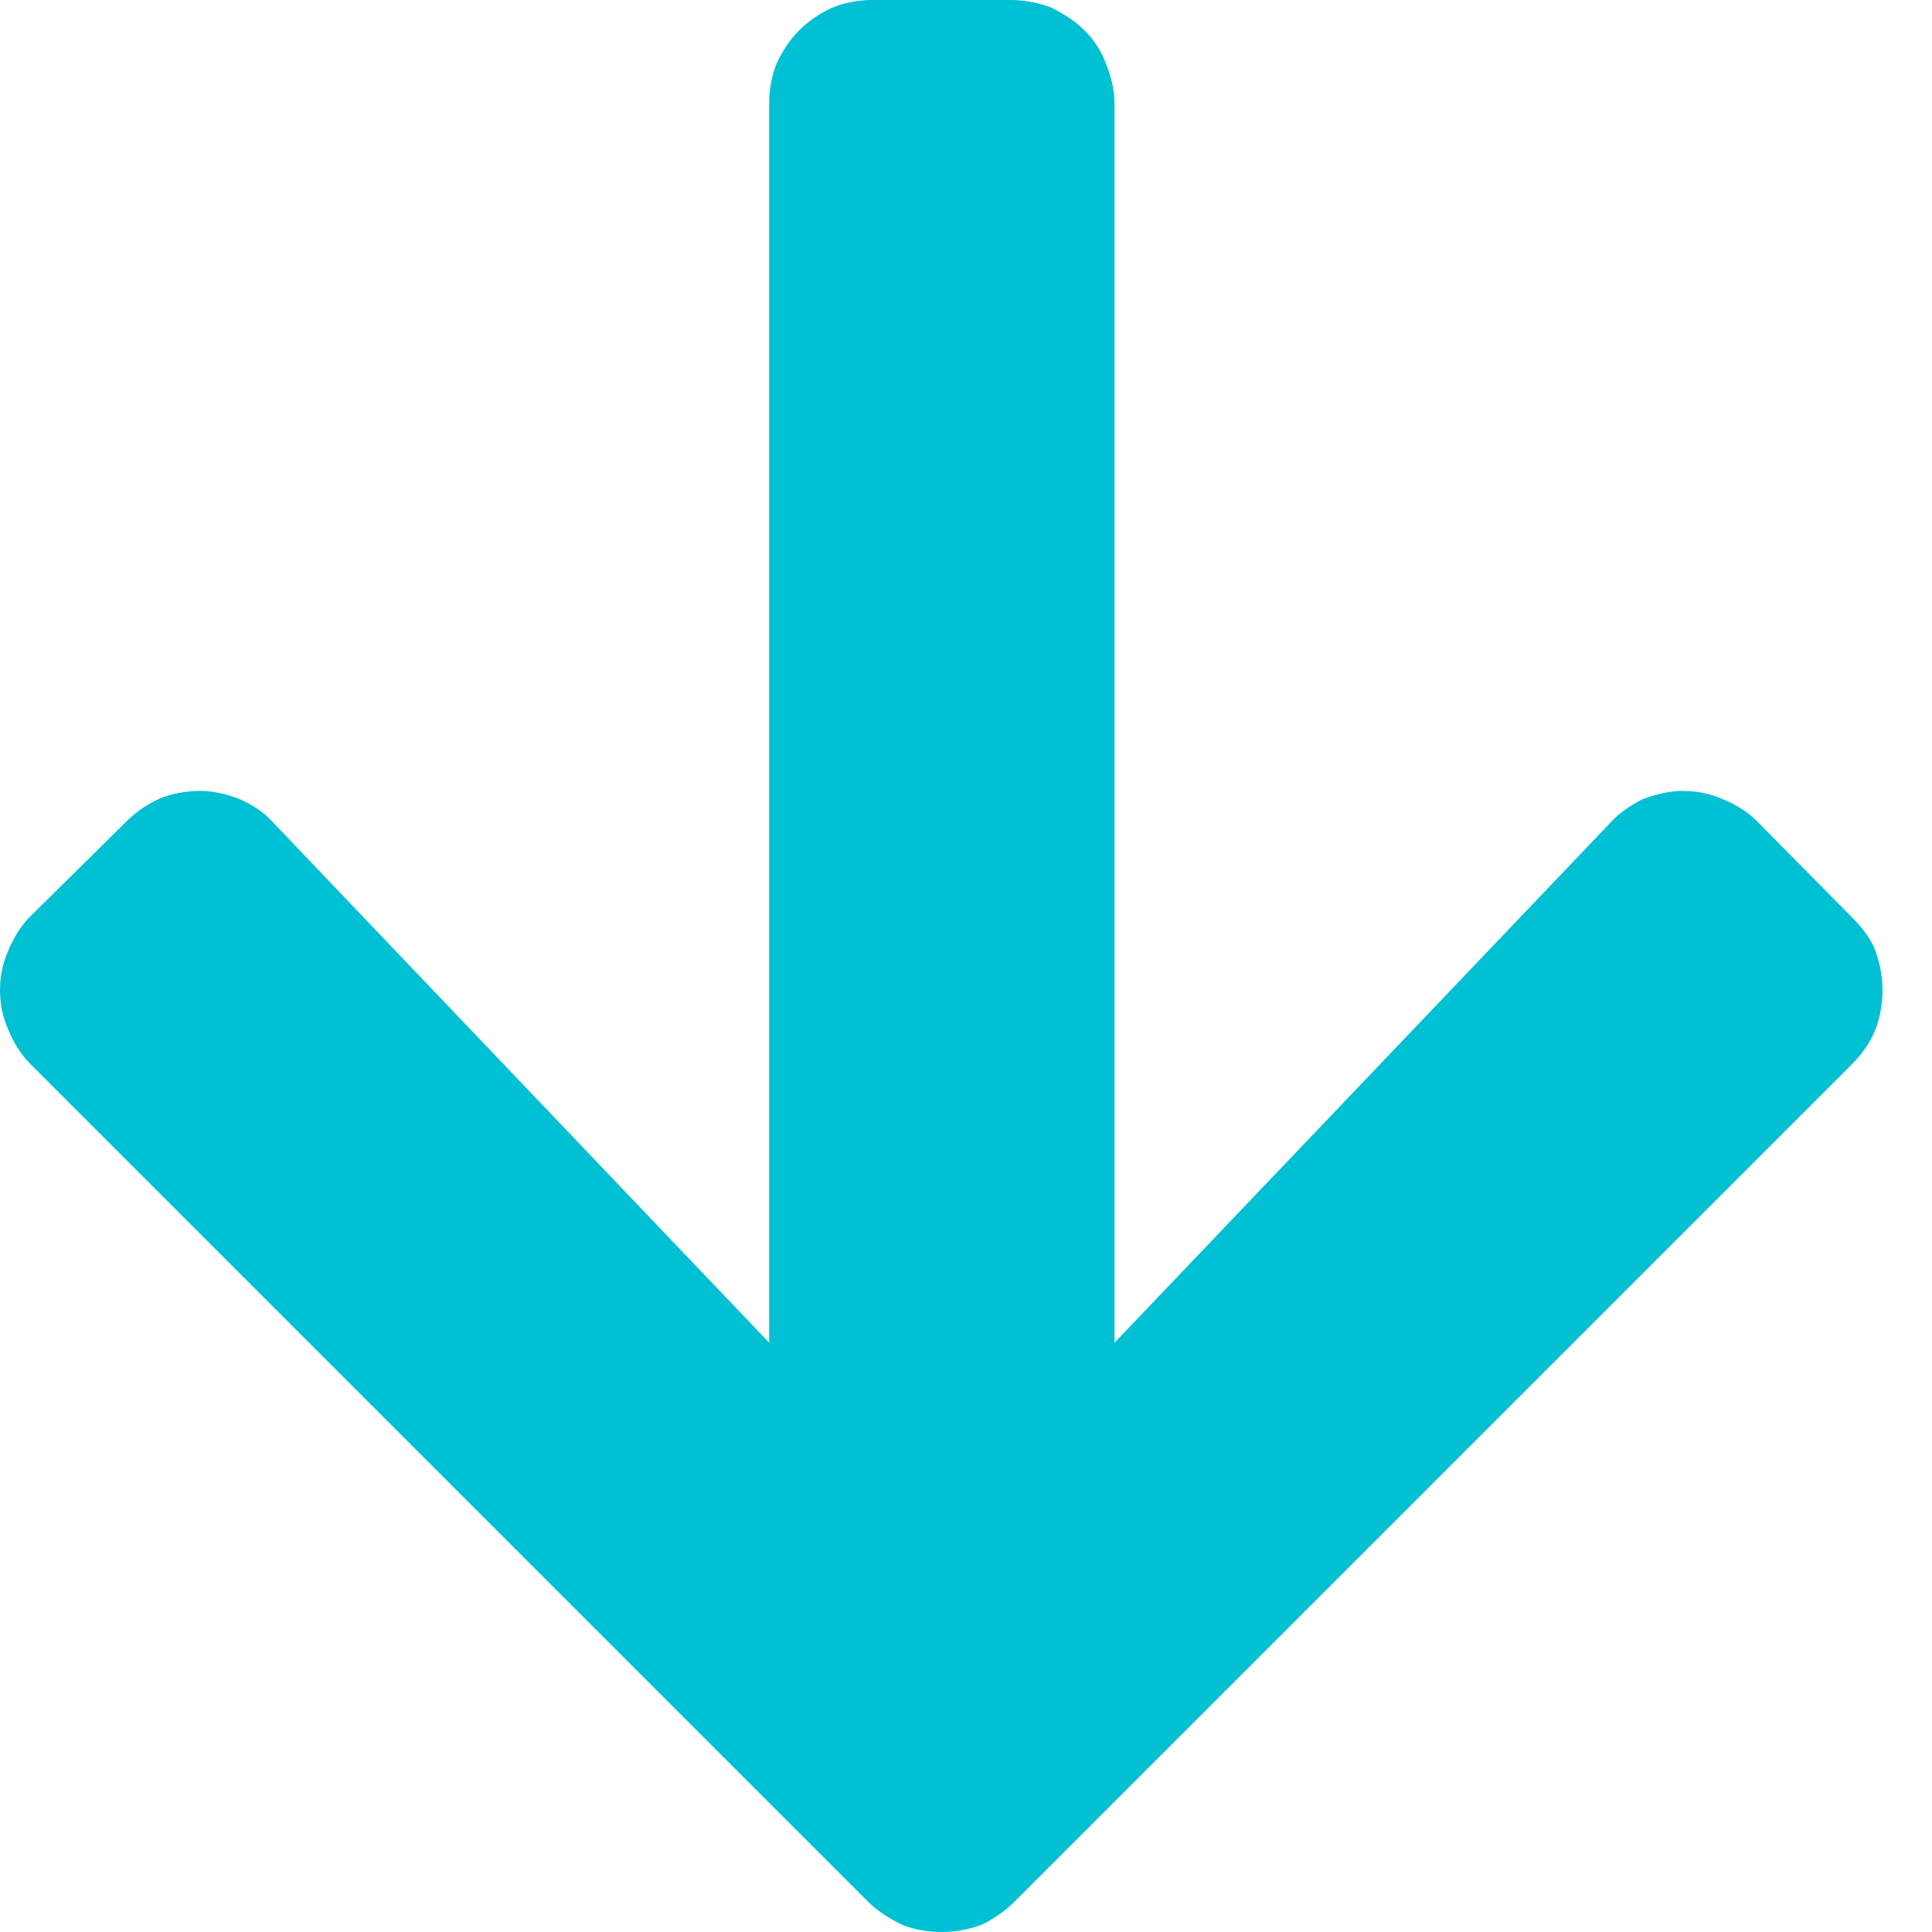 <svg version="1.2" baseProfile="tiny-ps" xmlns="http://www.w3.org/2000/svg" viewBox="0 0 16 16" width="16" height="16">
	<title>arrow-down-secondary-svg</title>
	<style>
		tspan { white-space:pre }
		.shp0 { fill: #00c0d4 } 
	</style>
	<path id="Layer" class="shp0" d="M14.55 6.8L15.34 7.6C15.42 7.68 15.49 7.77 15.53 7.87C15.57 7.98 15.59 8.09 15.59 8.2C15.59 8.31 15.57 8.43 15.53 8.53C15.49 8.63 15.42 8.73 15.34 8.81L8.4 15.75C8.32 15.83 8.23 15.89 8.13 15.94C8.02 15.98 7.91 16 7.8 16C7.68 16 7.57 15.98 7.47 15.94C7.37 15.89 7.27 15.83 7.19 15.75L0.25 8.81C0.17 8.73 0.11 8.63 0.07 8.53C0.02 8.42 0 8.31 0 8.2C0 8.09 0.02 7.98 0.07 7.87C0.11 7.77 0.17 7.67 0.25 7.59L1.05 6.8C1.13 6.72 1.22 6.66 1.33 6.61C1.43 6.57 1.55 6.55 1.66 6.55C1.77 6.55 1.89 6.58 1.99 6.62C2.1 6.67 2.19 6.73 2.27 6.82L6.37 11.12L6.37 0.86C6.37 0.74 6.39 0.63 6.43 0.53C6.48 0.42 6.54 0.33 6.62 0.25C6.7 0.17 6.79 0.11 6.9 0.06C7 0.02 7.11 0 7.23 0L8.37 0C8.48 0 8.59 0.02 8.7 0.06C8.8 0.11 8.9 0.17 8.98 0.25C9.06 0.33 9.12 0.42 9.16 0.53C9.2 0.63 9.23 0.74 9.23 0.86L9.23 11.12L13.33 6.82C13.4 6.74 13.5 6.67 13.6 6.62C13.71 6.58 13.82 6.55 13.93 6.55C14.05 6.55 14.16 6.57 14.27 6.62C14.37 6.66 14.47 6.72 14.55 6.8Z" />
</svg>